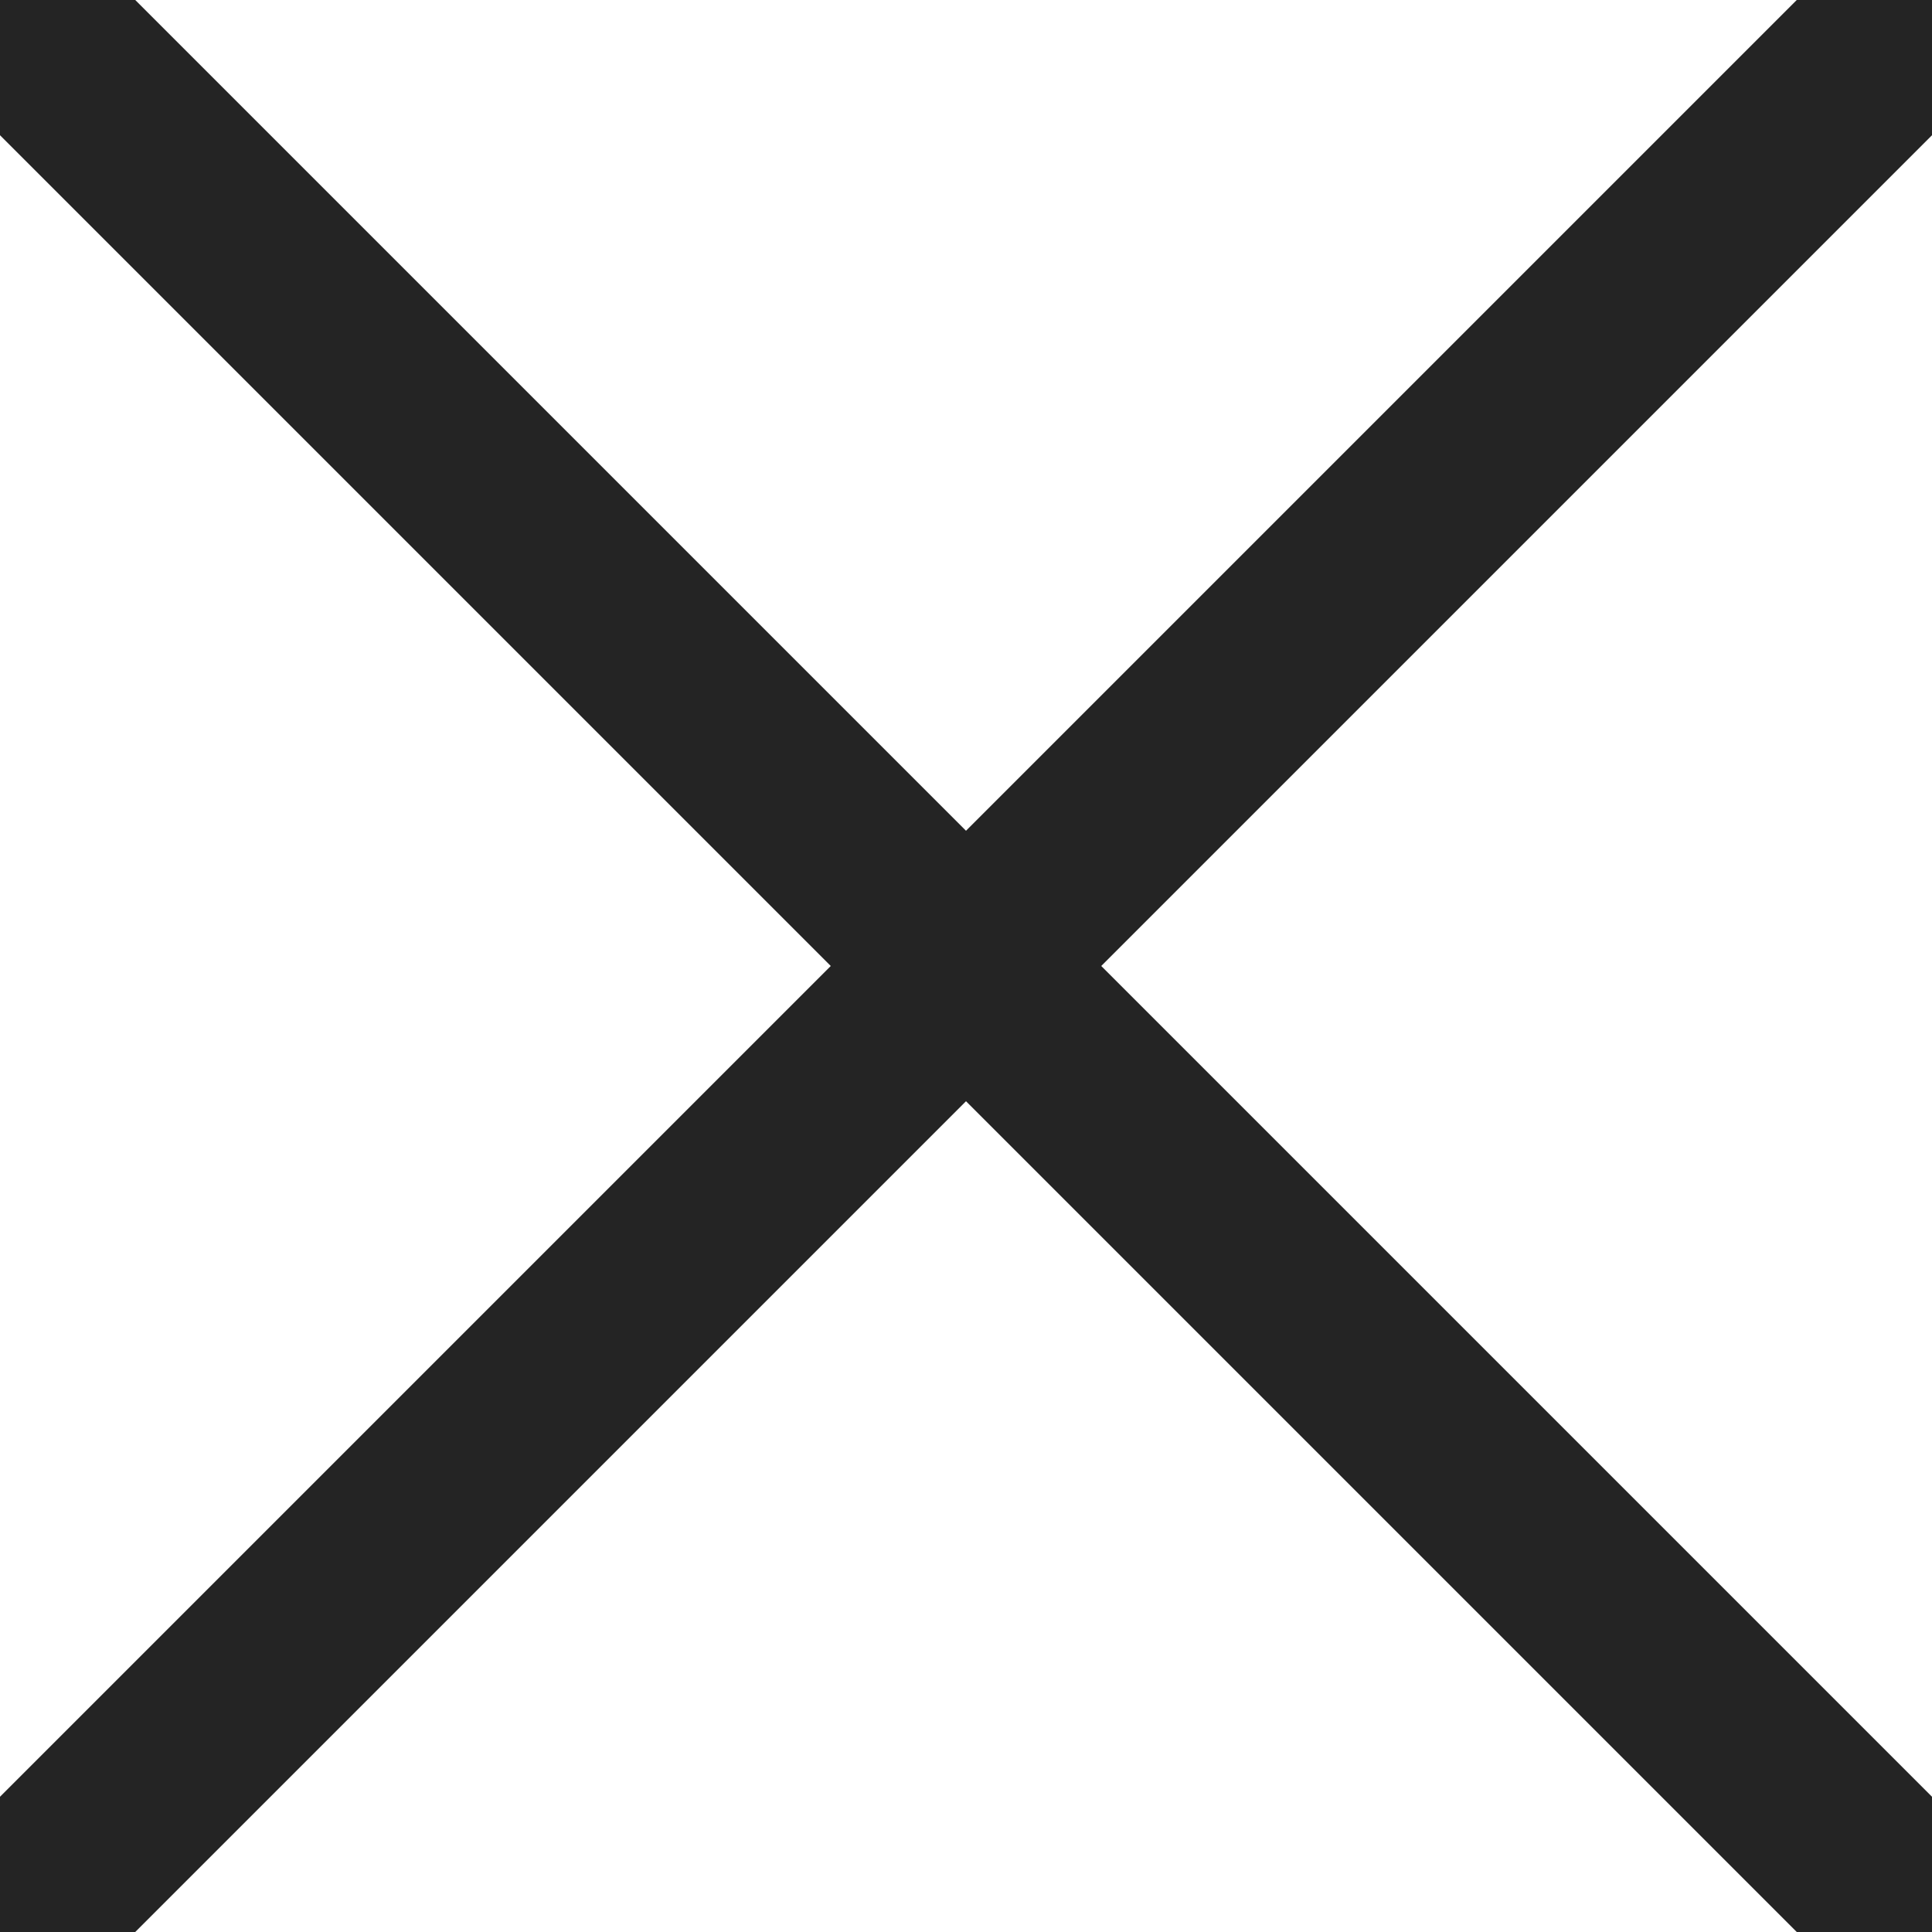 <svg xmlns="http://www.w3.org/2000/svg" width="20" height="20" viewBox="0 0 20 20"><defs><style>.a{fill:#242424;}</style></defs><path class="a" d="M11.4,10,20,1.4V0H18.6L10,8.6,1.4,0H0V1.4L8.6,10,0,18.6V20H1.4L10,11.4,18.6,20H20V18.6Z"/></svg>